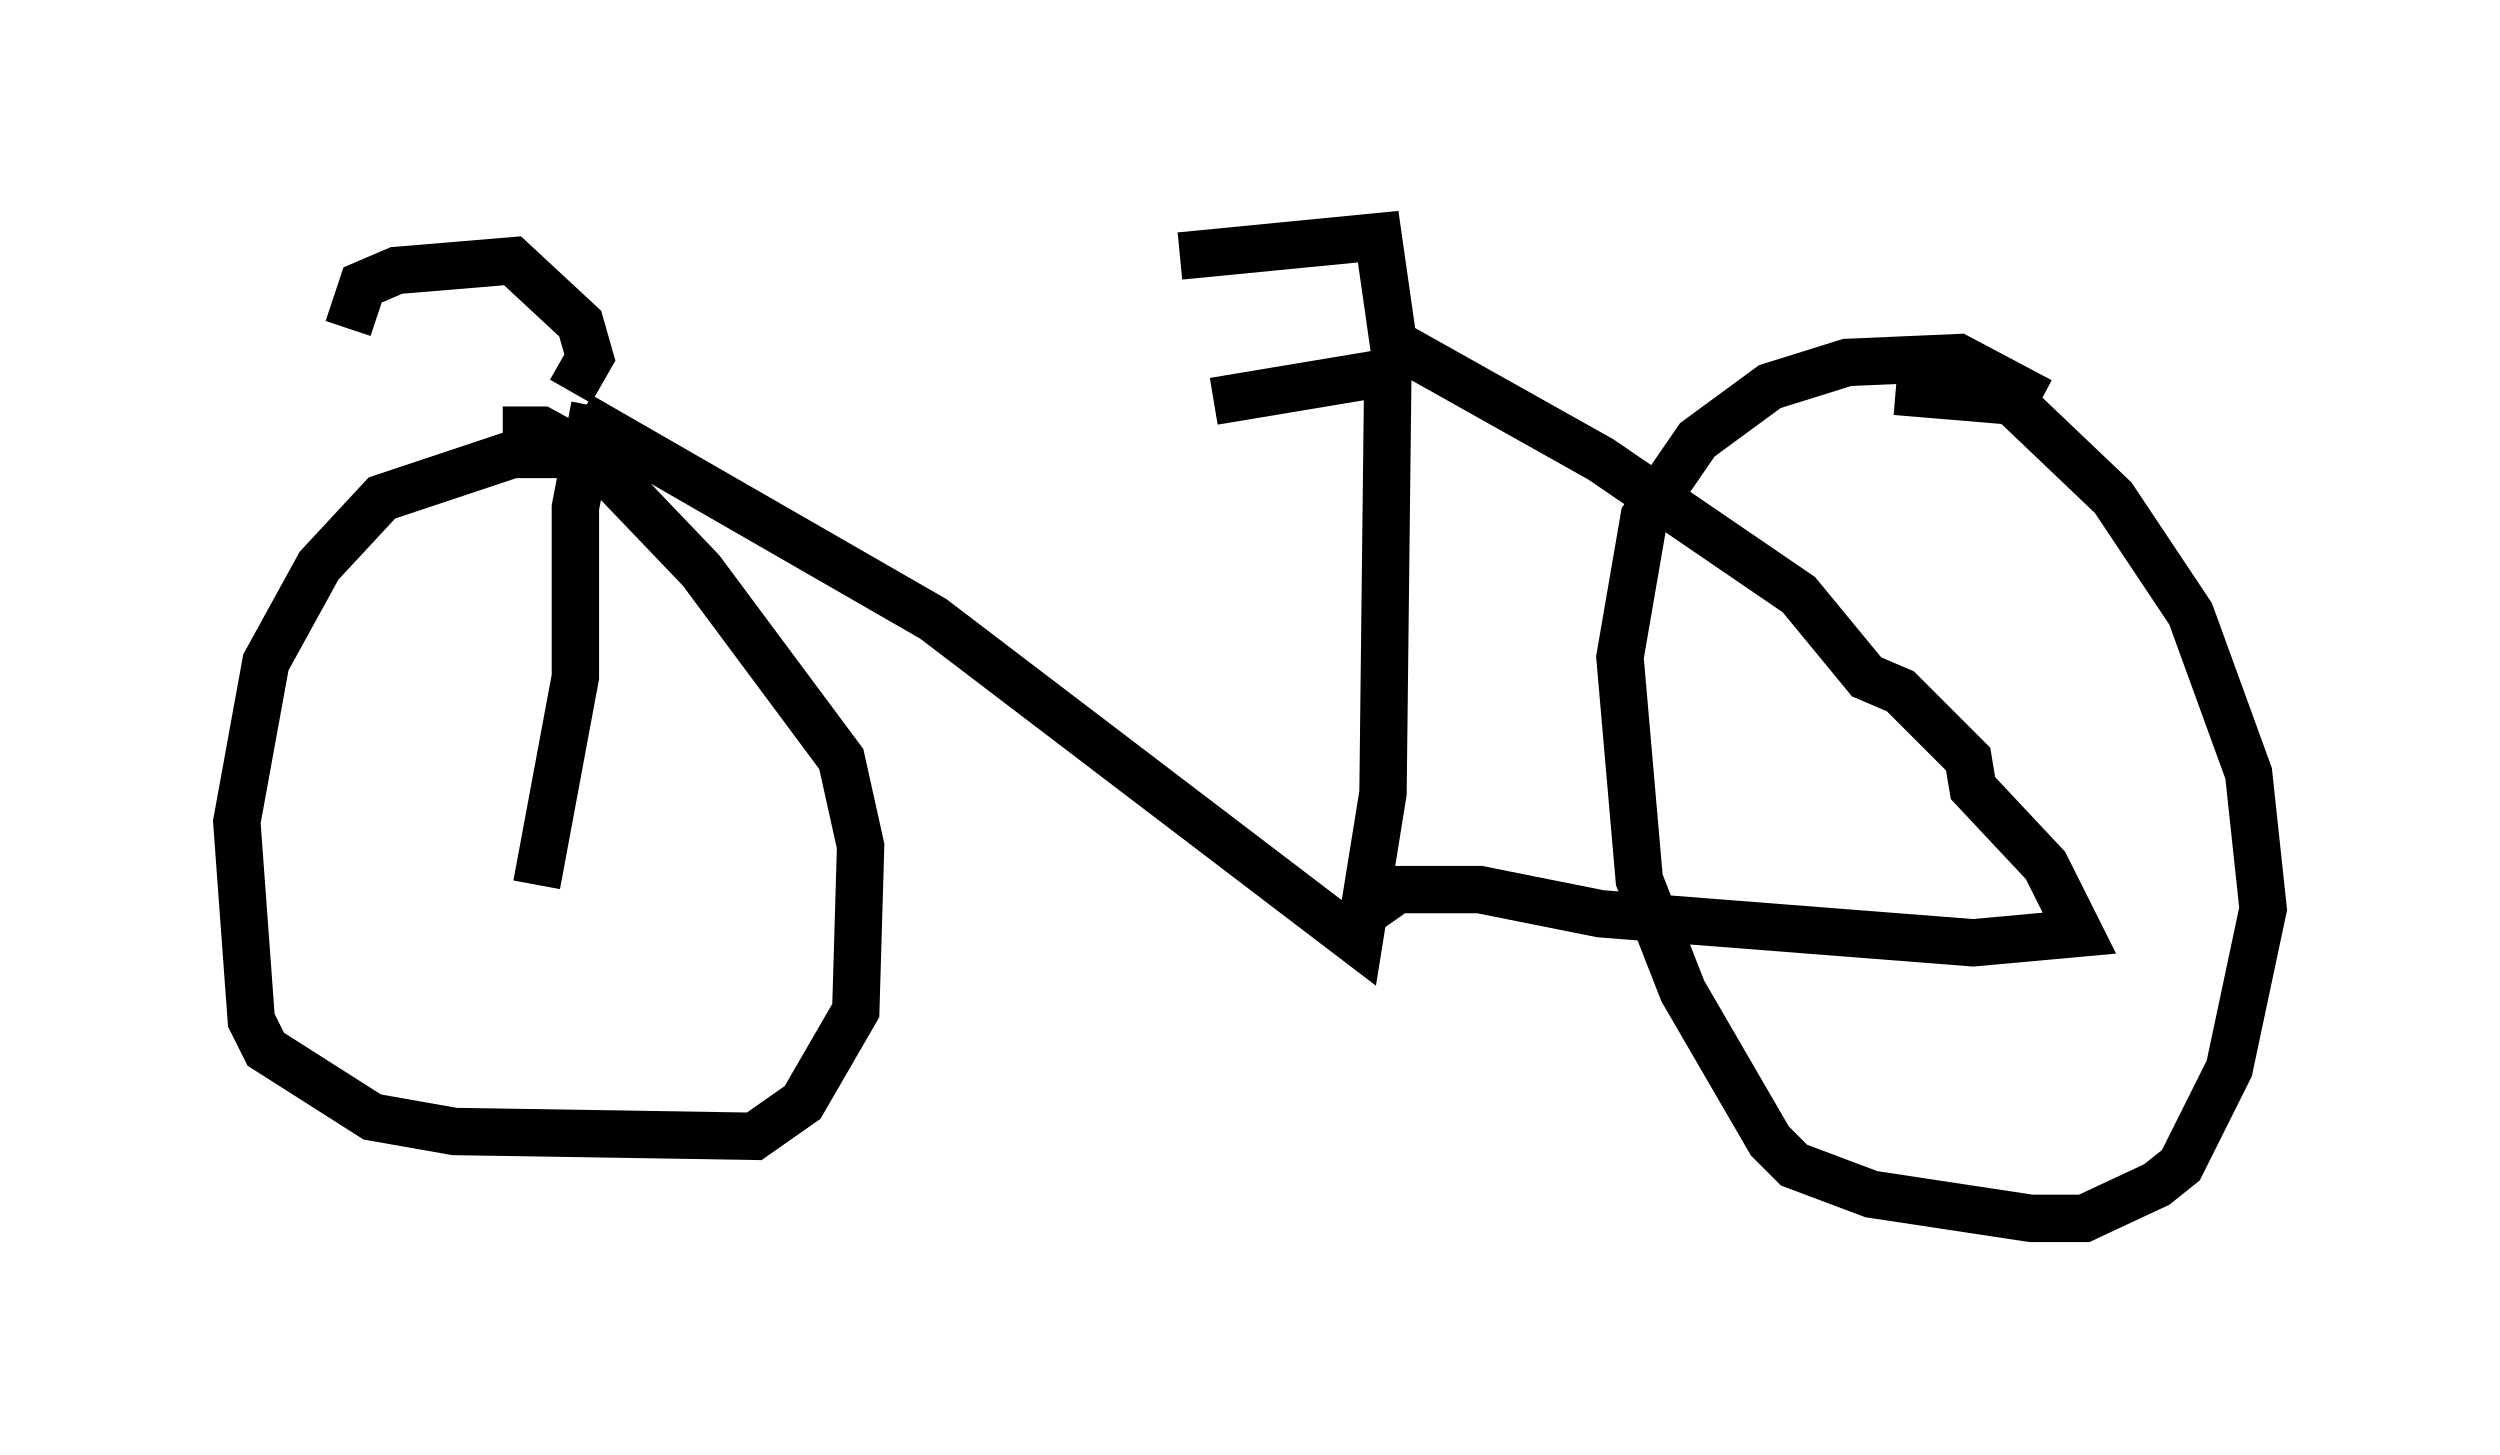 <?xml version="1.0" encoding="utf-8" ?>
<svg baseProfile="full" height="30.723" version="1.1" width="52.773" xmlns="http://www.w3.org/2000/svg" xmlns:ev="http://www.w3.org/2001/xml-events" xmlns:xlink="http://www.w3.org/1999/xlink"><defs /><rect fill="white" height="30.723" width="52.773" x="0" y="0" /><path d="M12.963, 8.879 m12.658, -0.408 l3.675, -0.613 -0.102, 8.881 l-0.51, 3.165 -8.983, -6.84 l-7.452, -4.288 m17.354, -1.429 l4.185, 2.348 4.185, 2.858 l1.429, 1.735 0.715, 0.306 l1.429, 1.429 0.102, 0.613 l1.531, 1.633 0.715, 1.429 l-2.246, 0.204 -7.861, -0.613 l-2.552, -0.51 -1.735, 0.0 l-1.021, 0.715 m-15.925, -10.923 l-0.408, 2.144 0.0, 3.573 l-0.817, 4.39 m1.735, -8.677 l-0.715, -0.408 -1.531, 0.0 l-2.756, 0.919 -1.327, 1.429 l-1.123, 2.042 -0.613, 3.369 l0.306, 4.185 0.306, 0.613 l2.246, 1.429 1.735, 0.306 l6.329, 0.102 1.021, -0.715 l1.123, -1.94 0.102, -3.471 l-0.408, -1.838 -2.96, -3.981 l-2.246, -2.348 -1.123, -0.613 l-0.817, 0.0 m32.463, -0.613 l-1.735, -0.919 -2.348, 0.102 l-1.633, 0.51 -1.531, 1.123 l-1.123, 1.633 -0.51, 2.96 l0.408, 4.696 0.919, 2.348 l1.838, 3.165 0.51, 0.51 l1.633, 0.613 3.369, 0.51 l1.123, 0.0 1.531, -0.715 l0.51, -0.408 1.021, -2.042 l0.715, -3.369 -0.306, -2.858 l-1.225, -3.369 -1.633, -2.45 l-2.144, -2.042 -2.45, -0.204 m-10.515, -0.408 l-0.408, -2.858 -4.185, 0.408 m-12.863, 2.858 l0.408, -0.715 -0.204, -0.715 l-1.429, -1.327 -2.45, 0.204 l-0.715, 0.306 -0.306, 0.919 " fill="none" stroke="black" stroke-width="1" /></svg>